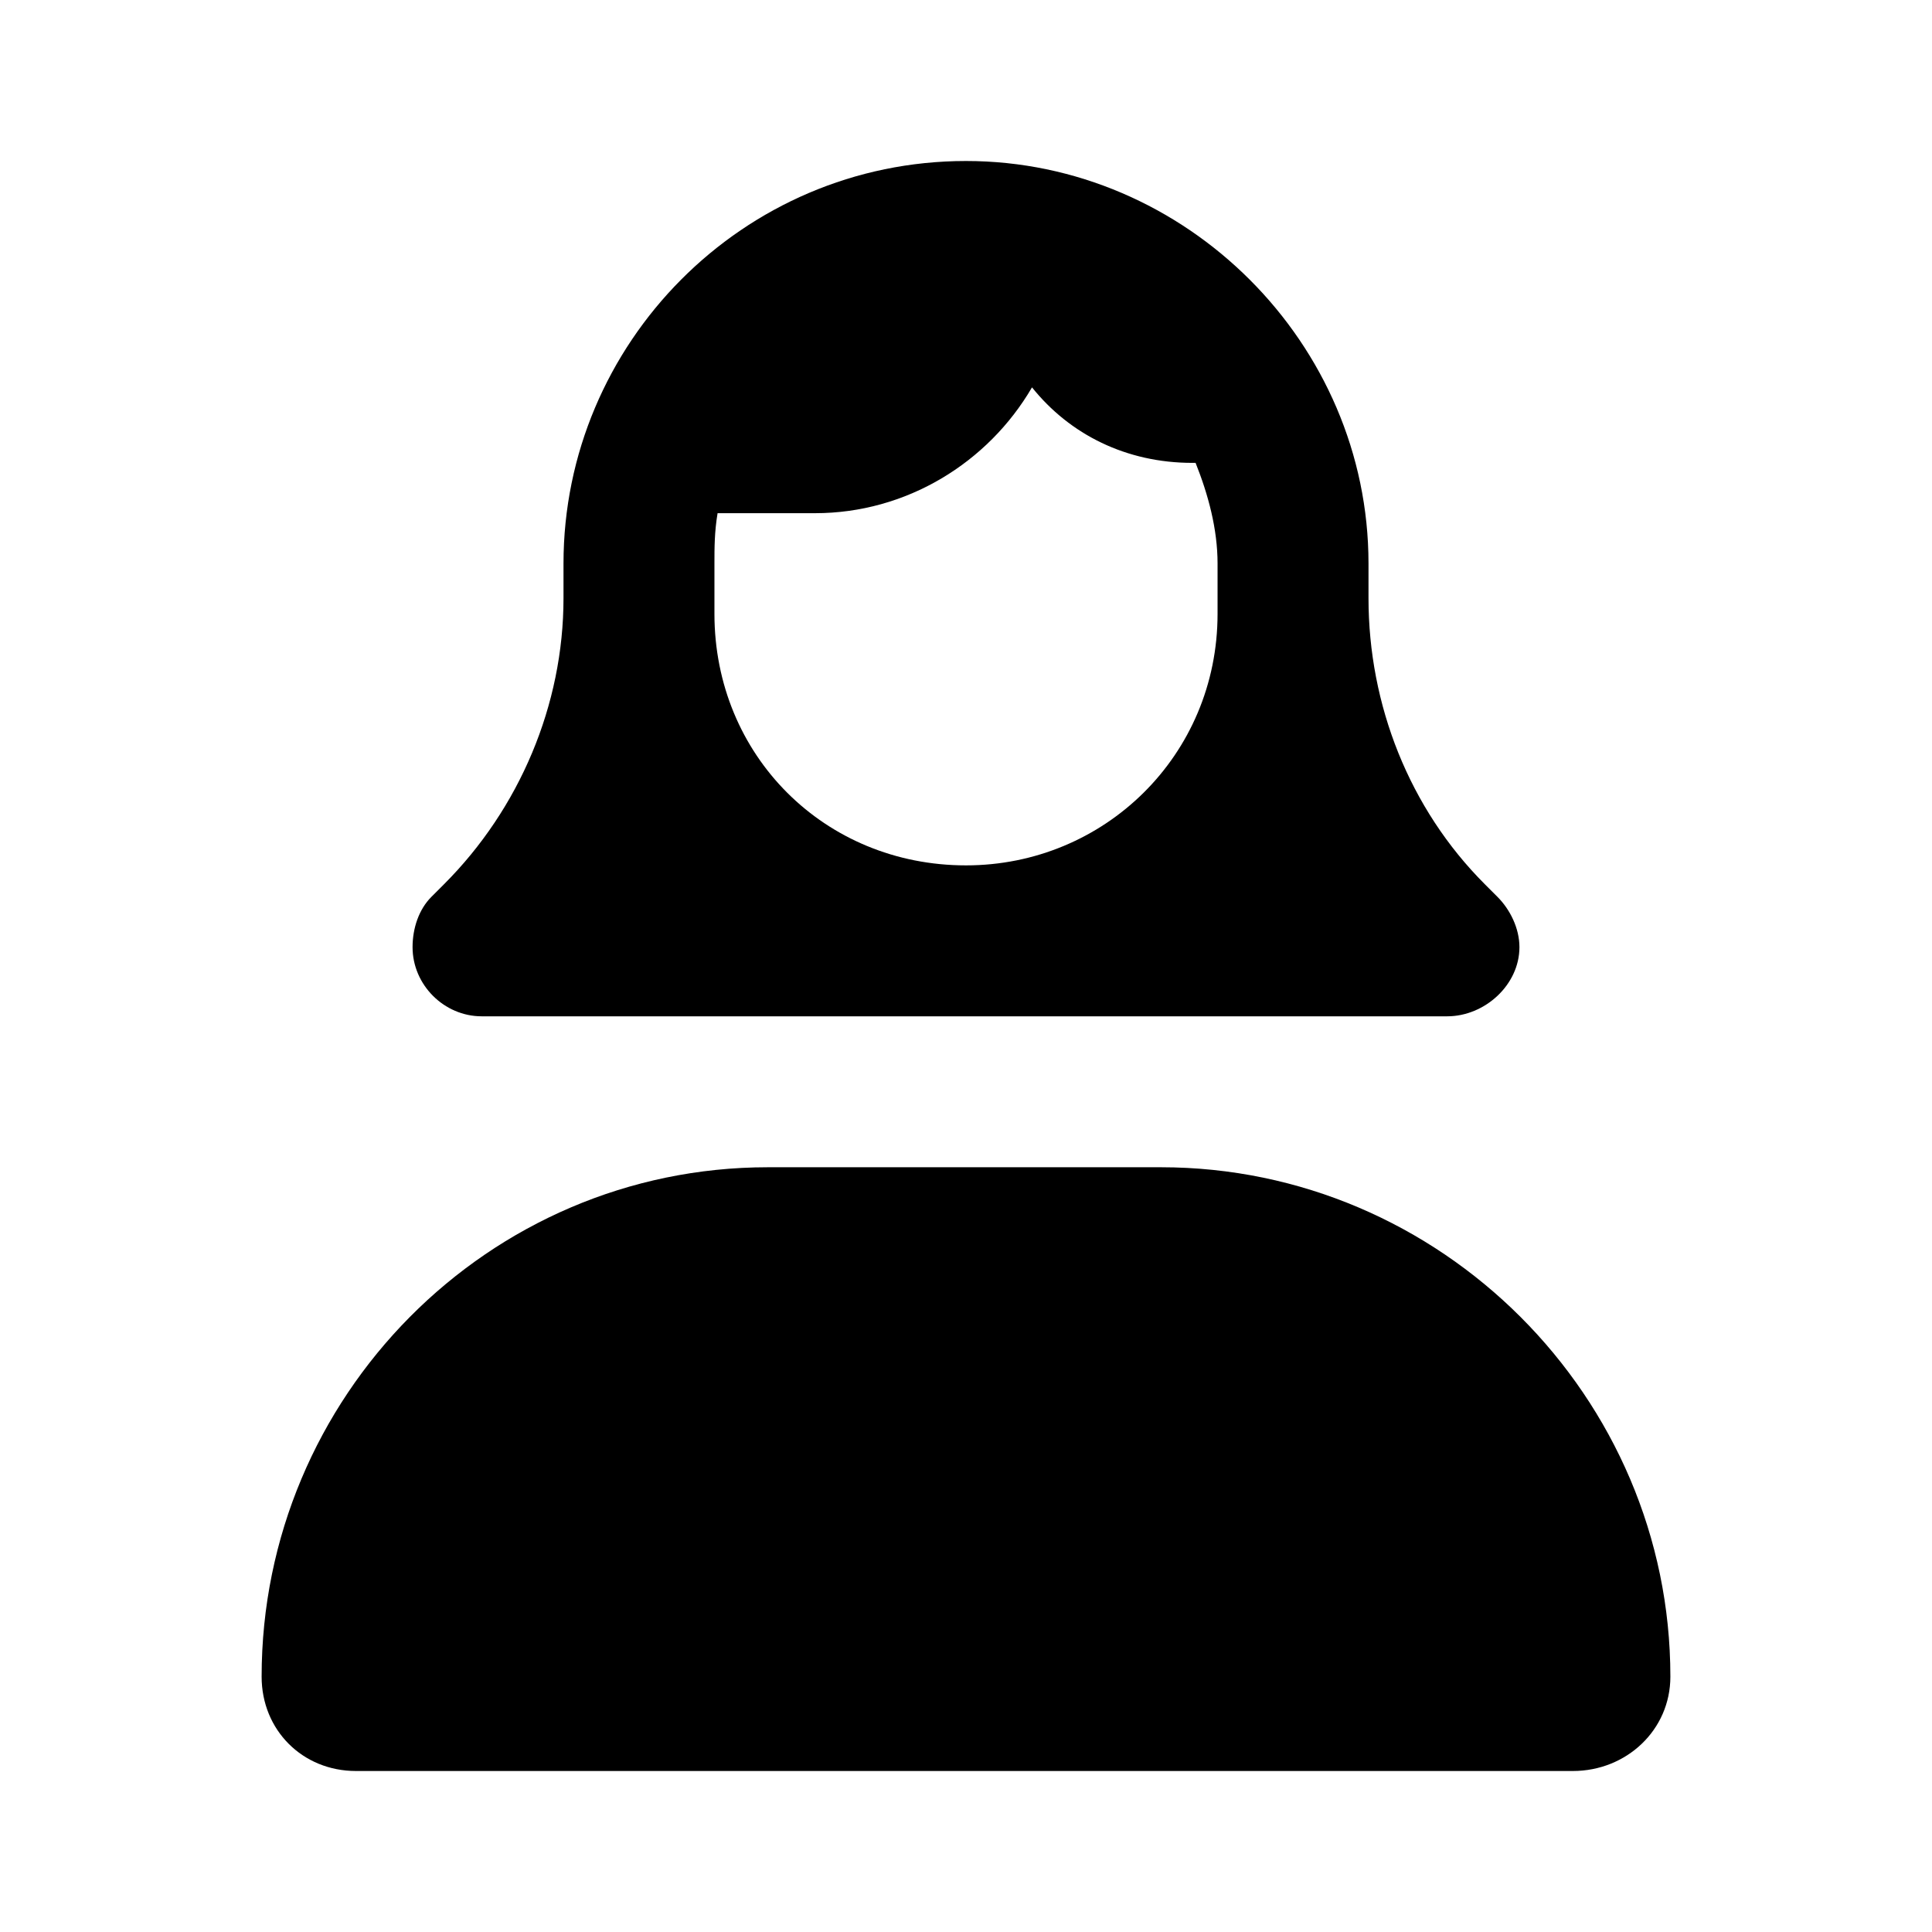 <svg width="24" height="24" viewBox="0 0 24 24" fill="none" xmlns="http://www.w3.org/2000/svg">
<path d="M15.125 7C15.125 6.57 15.008 6.141 14.852 5.75H14.812C13.992 5.75 13.289 5.398 12.82 4.812C12.273 5.75 11.258 6.375 10.125 6.375H8.914C8.875 6.609 8.875 6.805 8.875 7V7.625C8.875 9.383 10.242 10.75 12 10.75C13.719 10.75 15.125 9.383 15.125 7.625V7ZM7 7C7 4.266 9.227 2 12 2C14.734 2 17 4.266 17 7V7.43C17 8.758 17.508 10.047 18.445 10.984L18.602 11.141C18.758 11.297 18.875 11.531 18.875 11.766C18.875 12.234 18.445 12.625 17.977 12.625H12H5.984C5.516 12.625 5.125 12.234 5.125 11.766C5.125 11.531 5.203 11.297 5.359 11.141L5.516 10.984C6.453 10.047 7 8.758 7 7.43V7ZM9.539 14.5H14.422C17.898 14.5 20.75 17.352 20.75 20.828C20.75 21.492 20.203 22 19.539 22H4.422C3.758 22 3.25 21.492 3.25 20.828C3.25 17.352 6.062 14.5 9.539 14.5Z" fill="black"/>
</svg>

